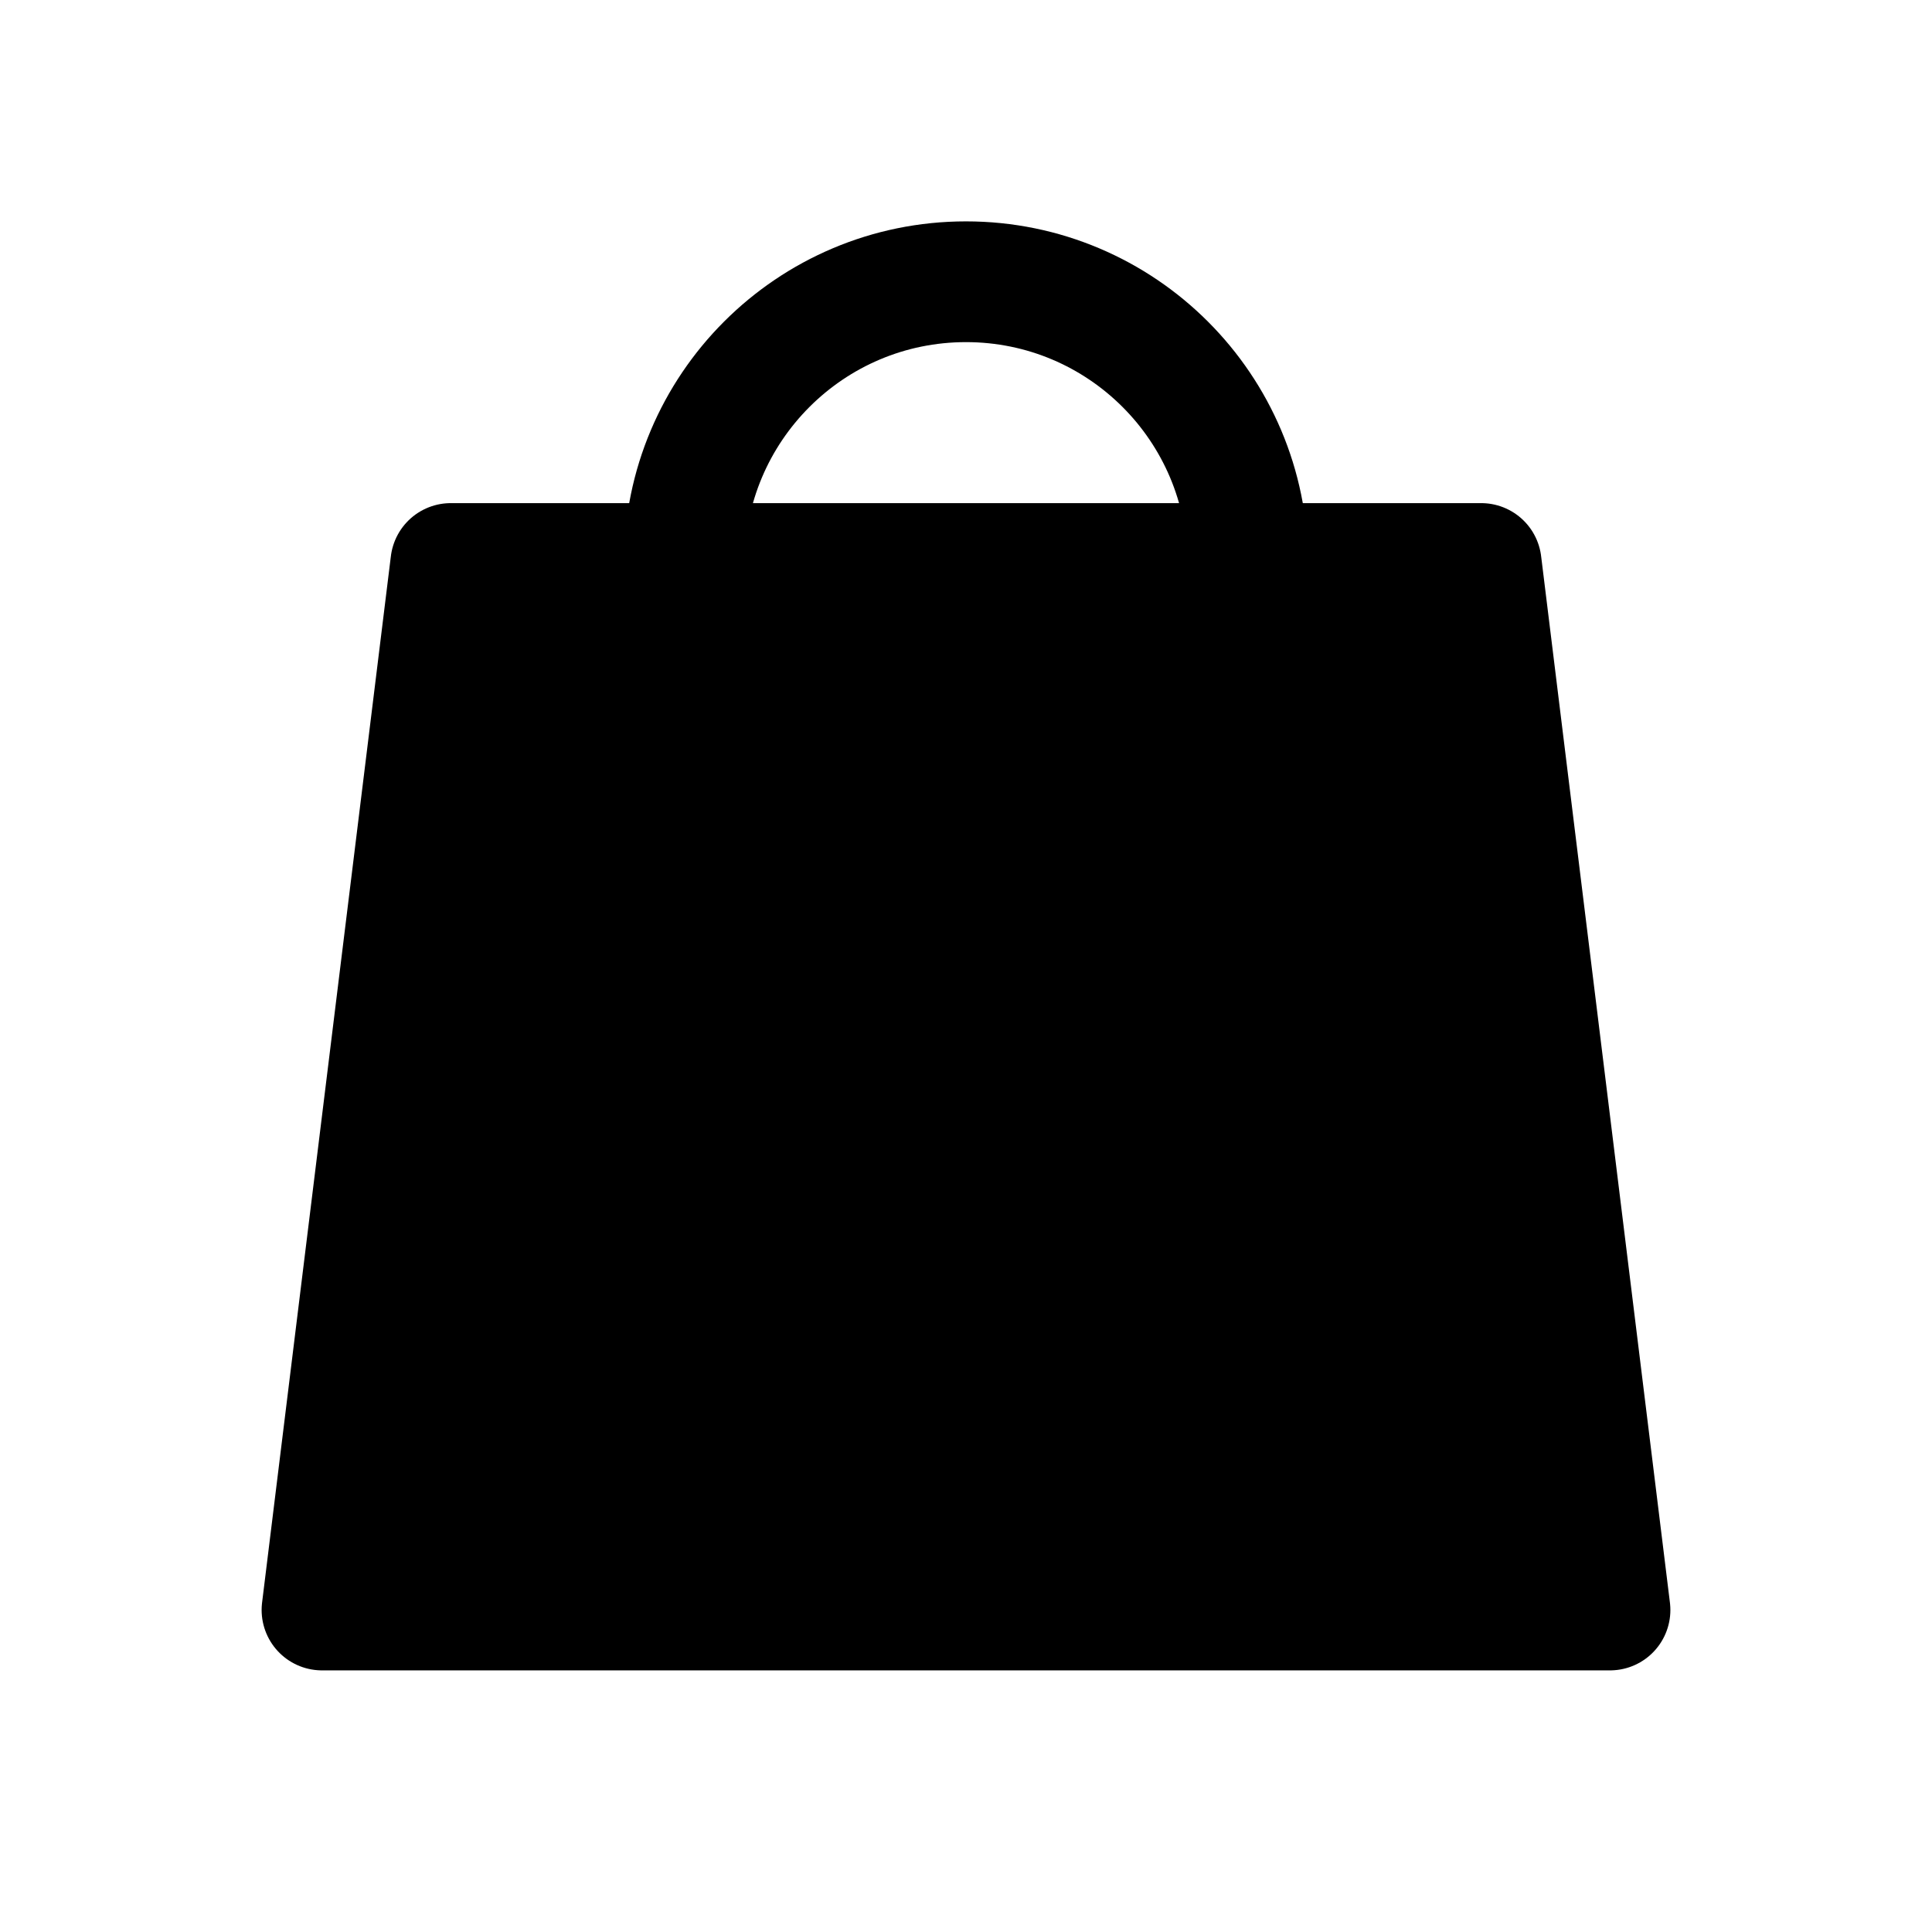 <svg width="24" height="24" viewBox="0 0 24 24" fill="none" xmlns="http://www.w3.org/2000/svg">
<path d="M18.4 7H5.6L4 20H20L18.4 7Z" fill="black" stroke="black" stroke-width="1.5" stroke-linejoin="round"/>
<path d="M15.5 11V7C15.5 5.067 13.933 3.5 12 3.5V3.5C10.067 3.5 8.5 5.067 8.5 7V11" stroke="black" stroke-width="1.5"/>
</svg>
